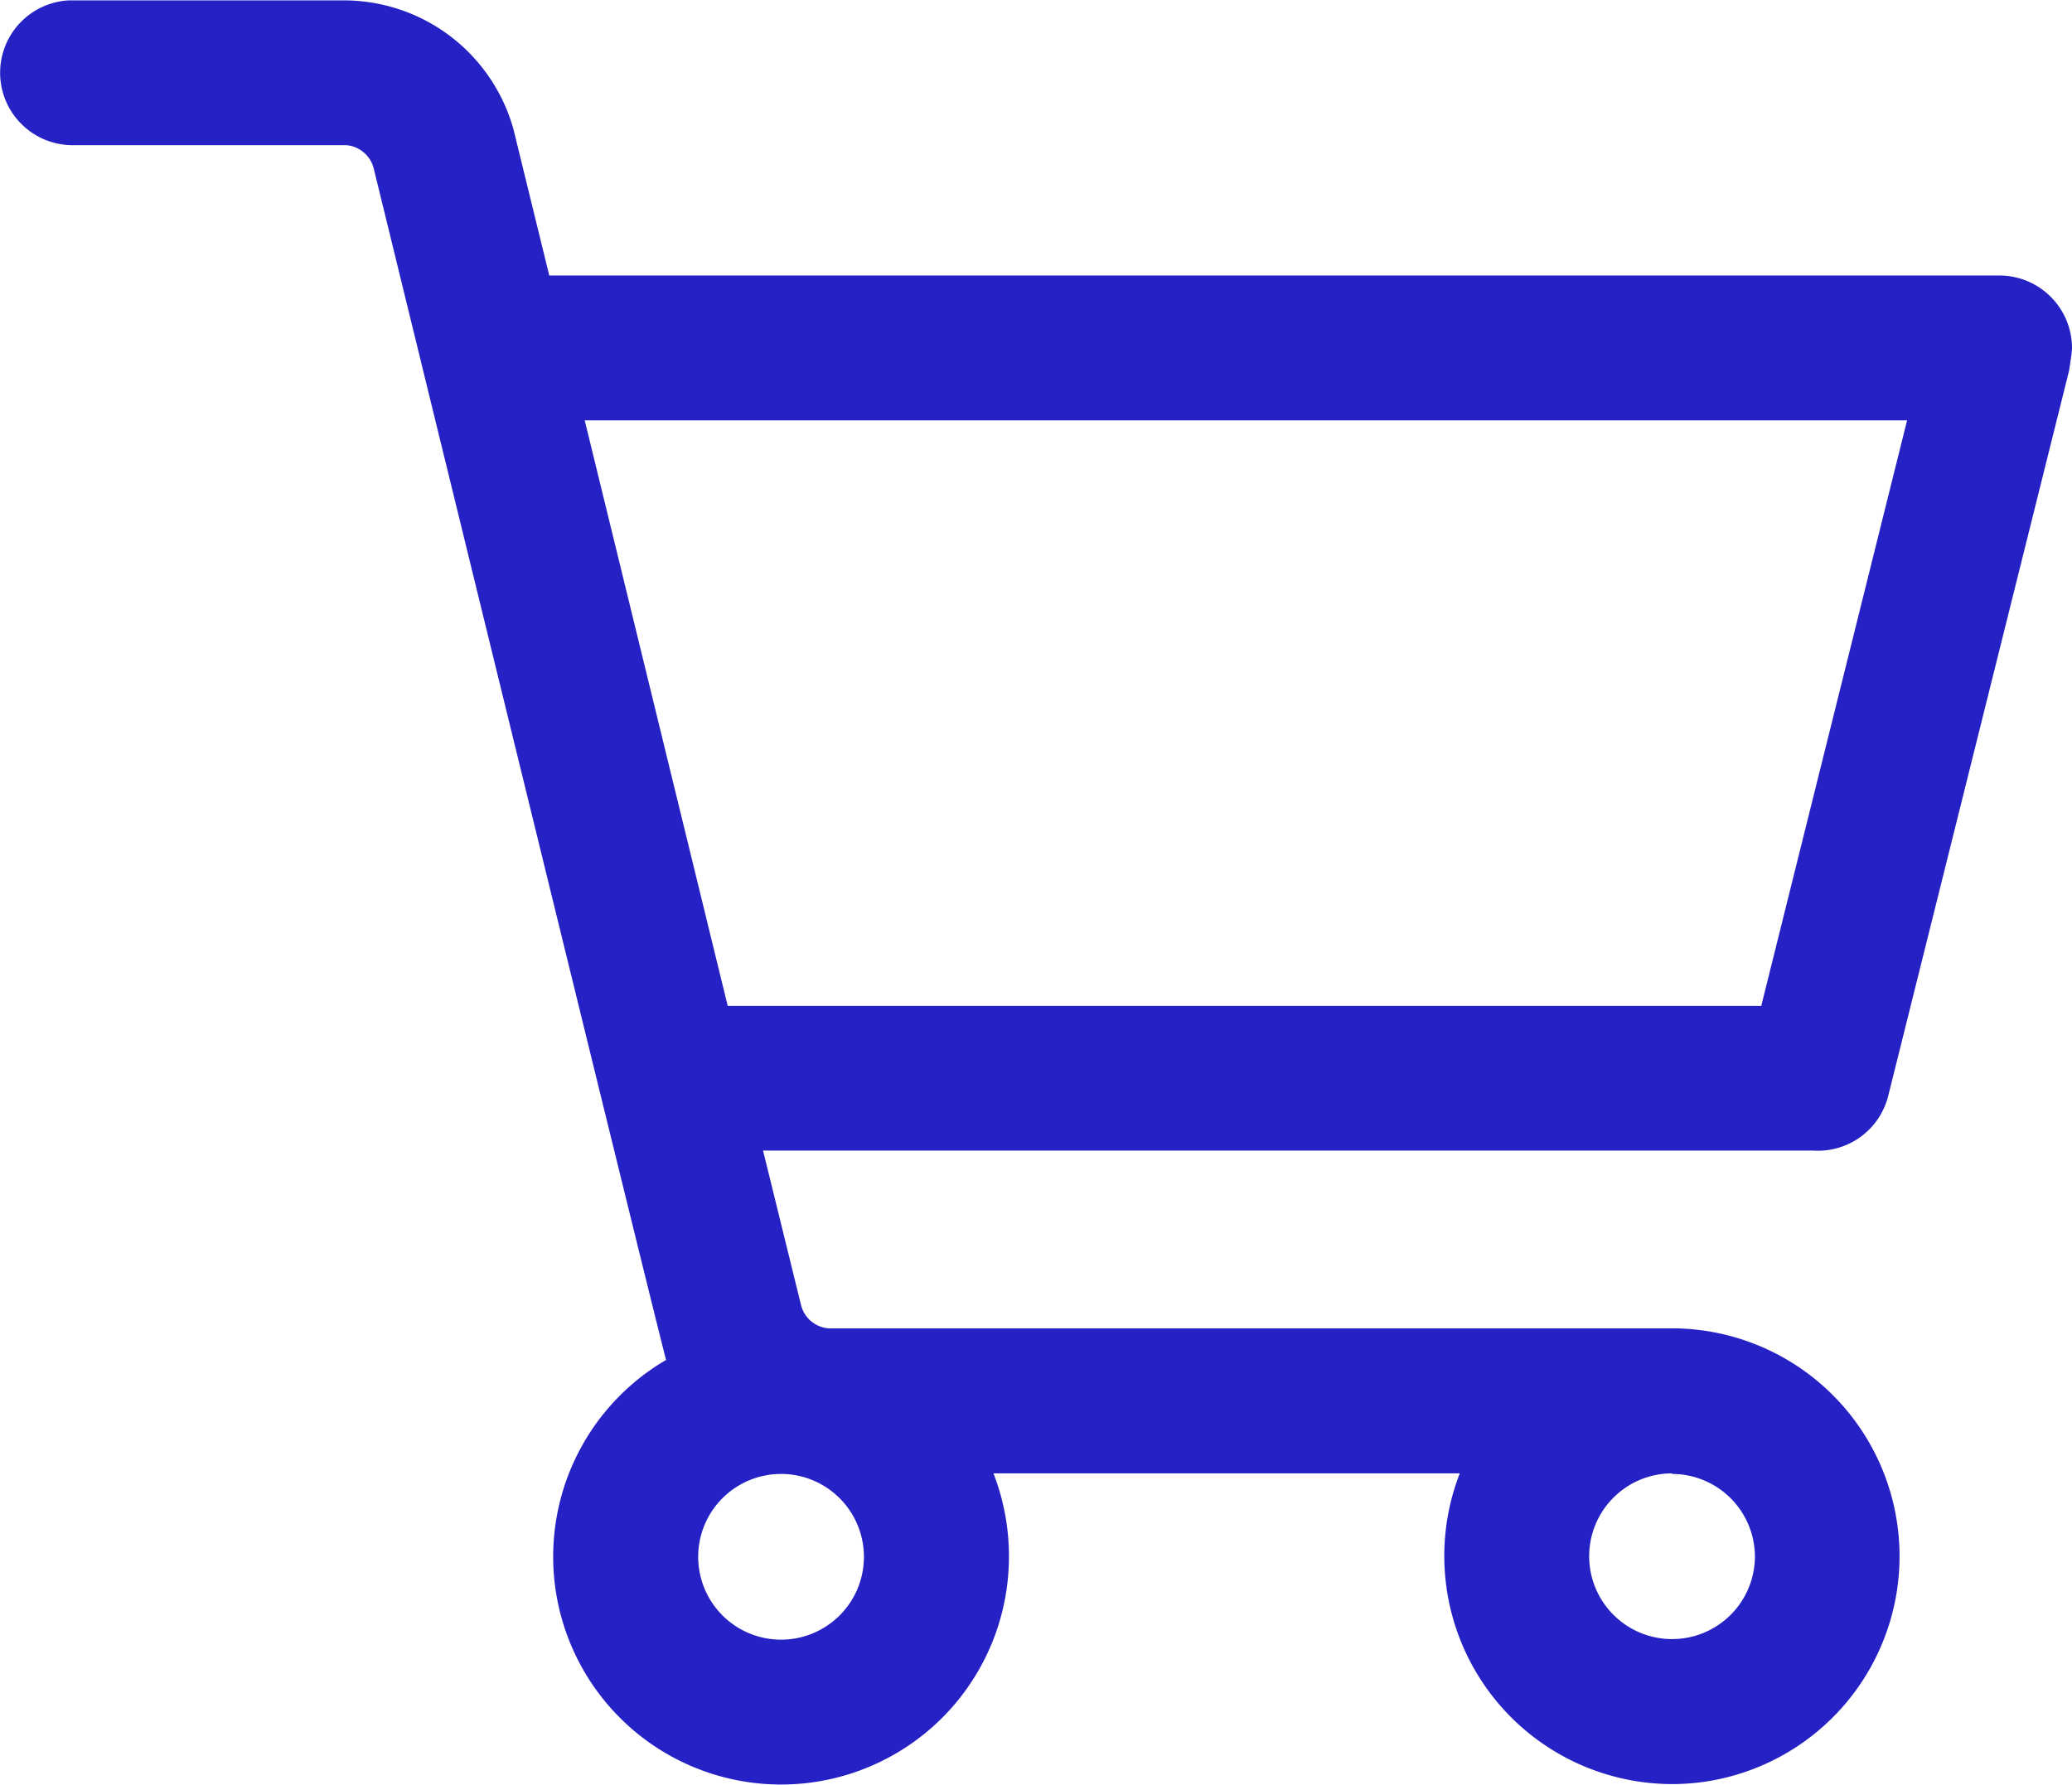 <svg xmlns="http://www.w3.org/2000/svg" width="32.778" height="28.236" viewBox="0 0 32.778 28.236">
  <path id="Pfad_2176" data-name="Pfad 2176" d="M9.059,13.98a3.605,3.605,0,1,1-5.423-3.115Q3.6,10.788-.989-7.982a.49.49,0,0,0-.432-.372l-4.334,0A1.147,1.147,0,0,1-6.9-9.5a1.147,1.147,0,0,1,1.085-1.145l4.352,0A2.786,2.786,0,0,1,1.22-8.609l.567,2.317h22.94a1.149,1.149,0,0,1,1.149,1.147c0,.046-.016.164-.046.358L22.969,6.686a1.146,1.146,0,0,1-1.189.867l-16.611,0,.6,2.44a.487.487,0,0,0,.432.372l13.35,0a3.606,3.606,0,0,1,.37,7.192c-.123.012-.245.019-.37.019a3.609,3.609,0,0,1-3.36-4.916H8.814a3.62,3.62,0,0,1,.245,1.311m10.49-1.311A1.311,1.311,0,1,0,20.86,13.98a1.312,1.312,0,0,0-1.311-1.311m-14.095,0A1.311,1.311,0,1,0,6.765,13.98a1.312,1.312,0,0,0-1.311-1.311M23.267-4H2.348L4.61,5.264h16.35Z" transform="translate(6.902 10.651)" fill="#2621c5"/>
</svg>
